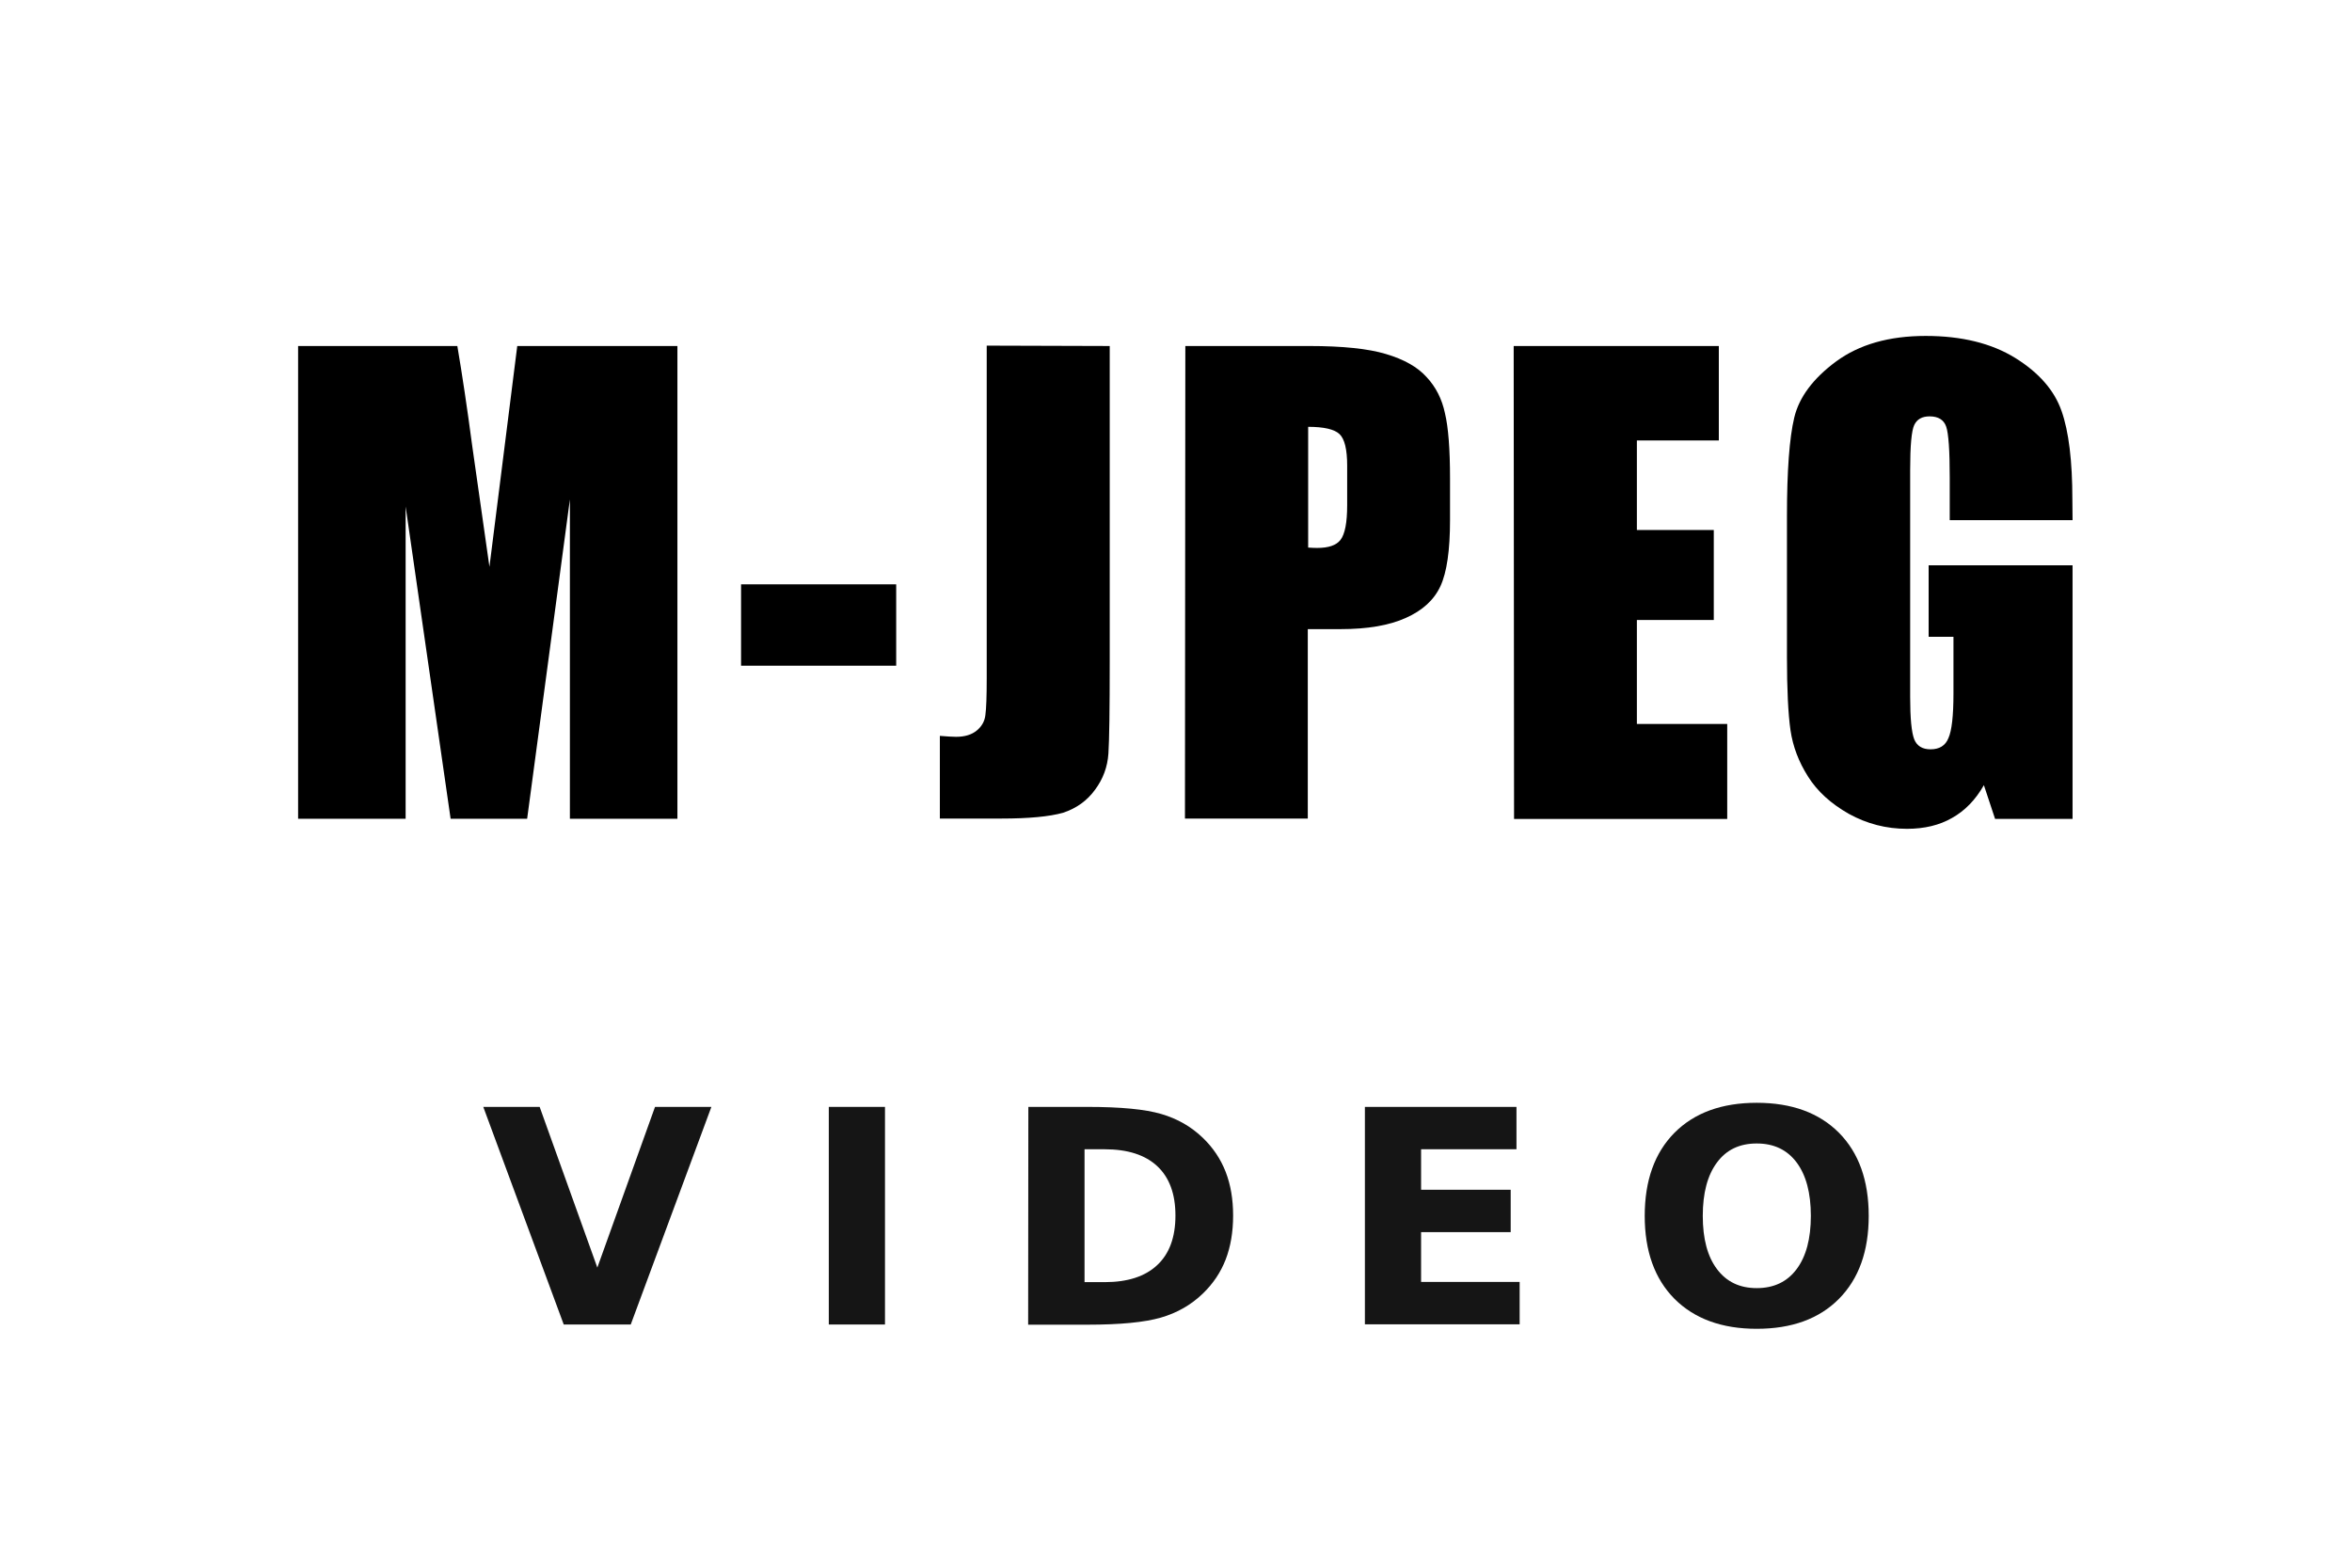 <svg height="84" viewBox="0 0 126 84" width="126" xmlns="http://www.w3.org/2000/svg"><g fill="#151515"><path d="m25.89 59.31h3.02l3.09 8.61 3.09-8.61h3.02l-4.32 11.66h-3.59z"/><path d="m44.4 59.31h3.01v11.66h-3.01z"/><path d="m58.1 61.58v7.12h1.08q1.84 0 2.81-.91.98-.91.98-2.66 0-1.73-.97-2.64-.97-.91-2.82-.91zm-3.01-2.27h3.17q2.66 0 3.95.38 1.3.38 2.23 1.28.82.79 1.22 1.82.4 1.03.4 2.34 0 1.32-.4 2.36-.4 1.03-1.22 1.82-.94.91-2.25 1.29-1.31.38-3.94.38h-3.17z"/><path d="m73.12 59.31h8.12v2.27h-5.11v2.17h4.8v2.27h-4.8v2.67h5.28v2.27h-8.29z"/><path d="m94.11 61.27q-1.38 0-2.13 1.02-.76 1.02-.76 2.86 0 1.84.76 2.85.76 1.02 2.13 1.02 1.38 0 2.14-1.02.76-1.02.76-2.85 0-1.84-.76-2.86-.76-1.02-2.14-1.02zm0-2.18q2.81 0 4.41 1.61 1.59 1.61 1.59 4.45 0 2.83-1.59 4.44-1.59 1.61-4.41 1.61-2.8 0-4.41-1.61-1.59-1.61-1.59-4.44 0-2.84 1.59-4.45 1.6-1.61 4.41-1.61z"/></g><path d="m36.29 18.54v25.33h-5.76v-17.11l-2.29 17.11h-4.1l-2.41-16.73v16.73h-5.76v-25.33h8.53q.39 2.29.8 5.37l.92 6.46 1.49-11.83z"/><path d="m48.01 31.31v4.36h-8.31v-4.36z"/><path d="m59.45 18.54v16.94q0 3.81-.07 4.89-.07 1.08-.72 1.95-.63.87-1.71 1.23-1.11.31-3.3.31h-3.3v-4.43q.6.05.87.05.7 0 1.11-.34.41-.34.46-.84.07-.51.07-1.95v-17.83z"/><path d="m63.5 18.54h6.63q2.7 0 4.12.43 1.45.43 2.17 1.23.75.8.99 1.95.27 1.13.27 3.49v2.22q0 2.43-.51 3.54-.51 1.11-1.86 1.71-1.33.6-3.49.6h-1.76v10.15h-6.58zm6.58 4.34v6.46q.29.02.48.02.92 0 1.25-.43.36-.46.36-1.86v-2.12q0-1.3-.41-1.69-.41-.39-1.69-.39z"/><path d="m81.09 18.54h10.99v5.06h-4.39v4.8h4.12v4.82h-4.12v5.57h4.84v5.09h-11.42z"/><path d="m111.03 27.87h-6.58v-2.29q0-2.17-.19-2.72-.19-.55-.89-.55-.6 0-.82.46-.22.46-.22 2.41v12.17q0 1.71.22 2.27.22.53.87.53.72 0 .96-.6.27-.6.27-2.39v-3.04h-1.33v-3.83h7.71v13.59h-4.15l-.6-1.81q-.67 1.18-1.71 1.76-1.01.58-2.41.58-1.66 0-3.11-.8-1.45-.82-2.19-2-.75-1.18-.94-2.48-.19-1.33-.19-3.93v-7.54q0-3.64.39-5.28.39-1.64 2.24-3.01 1.86-1.37 4.8-1.37 2.89 0 4.8 1.18 1.9 1.18 2.48 2.84.58 1.64.58 4.75z"/></svg>